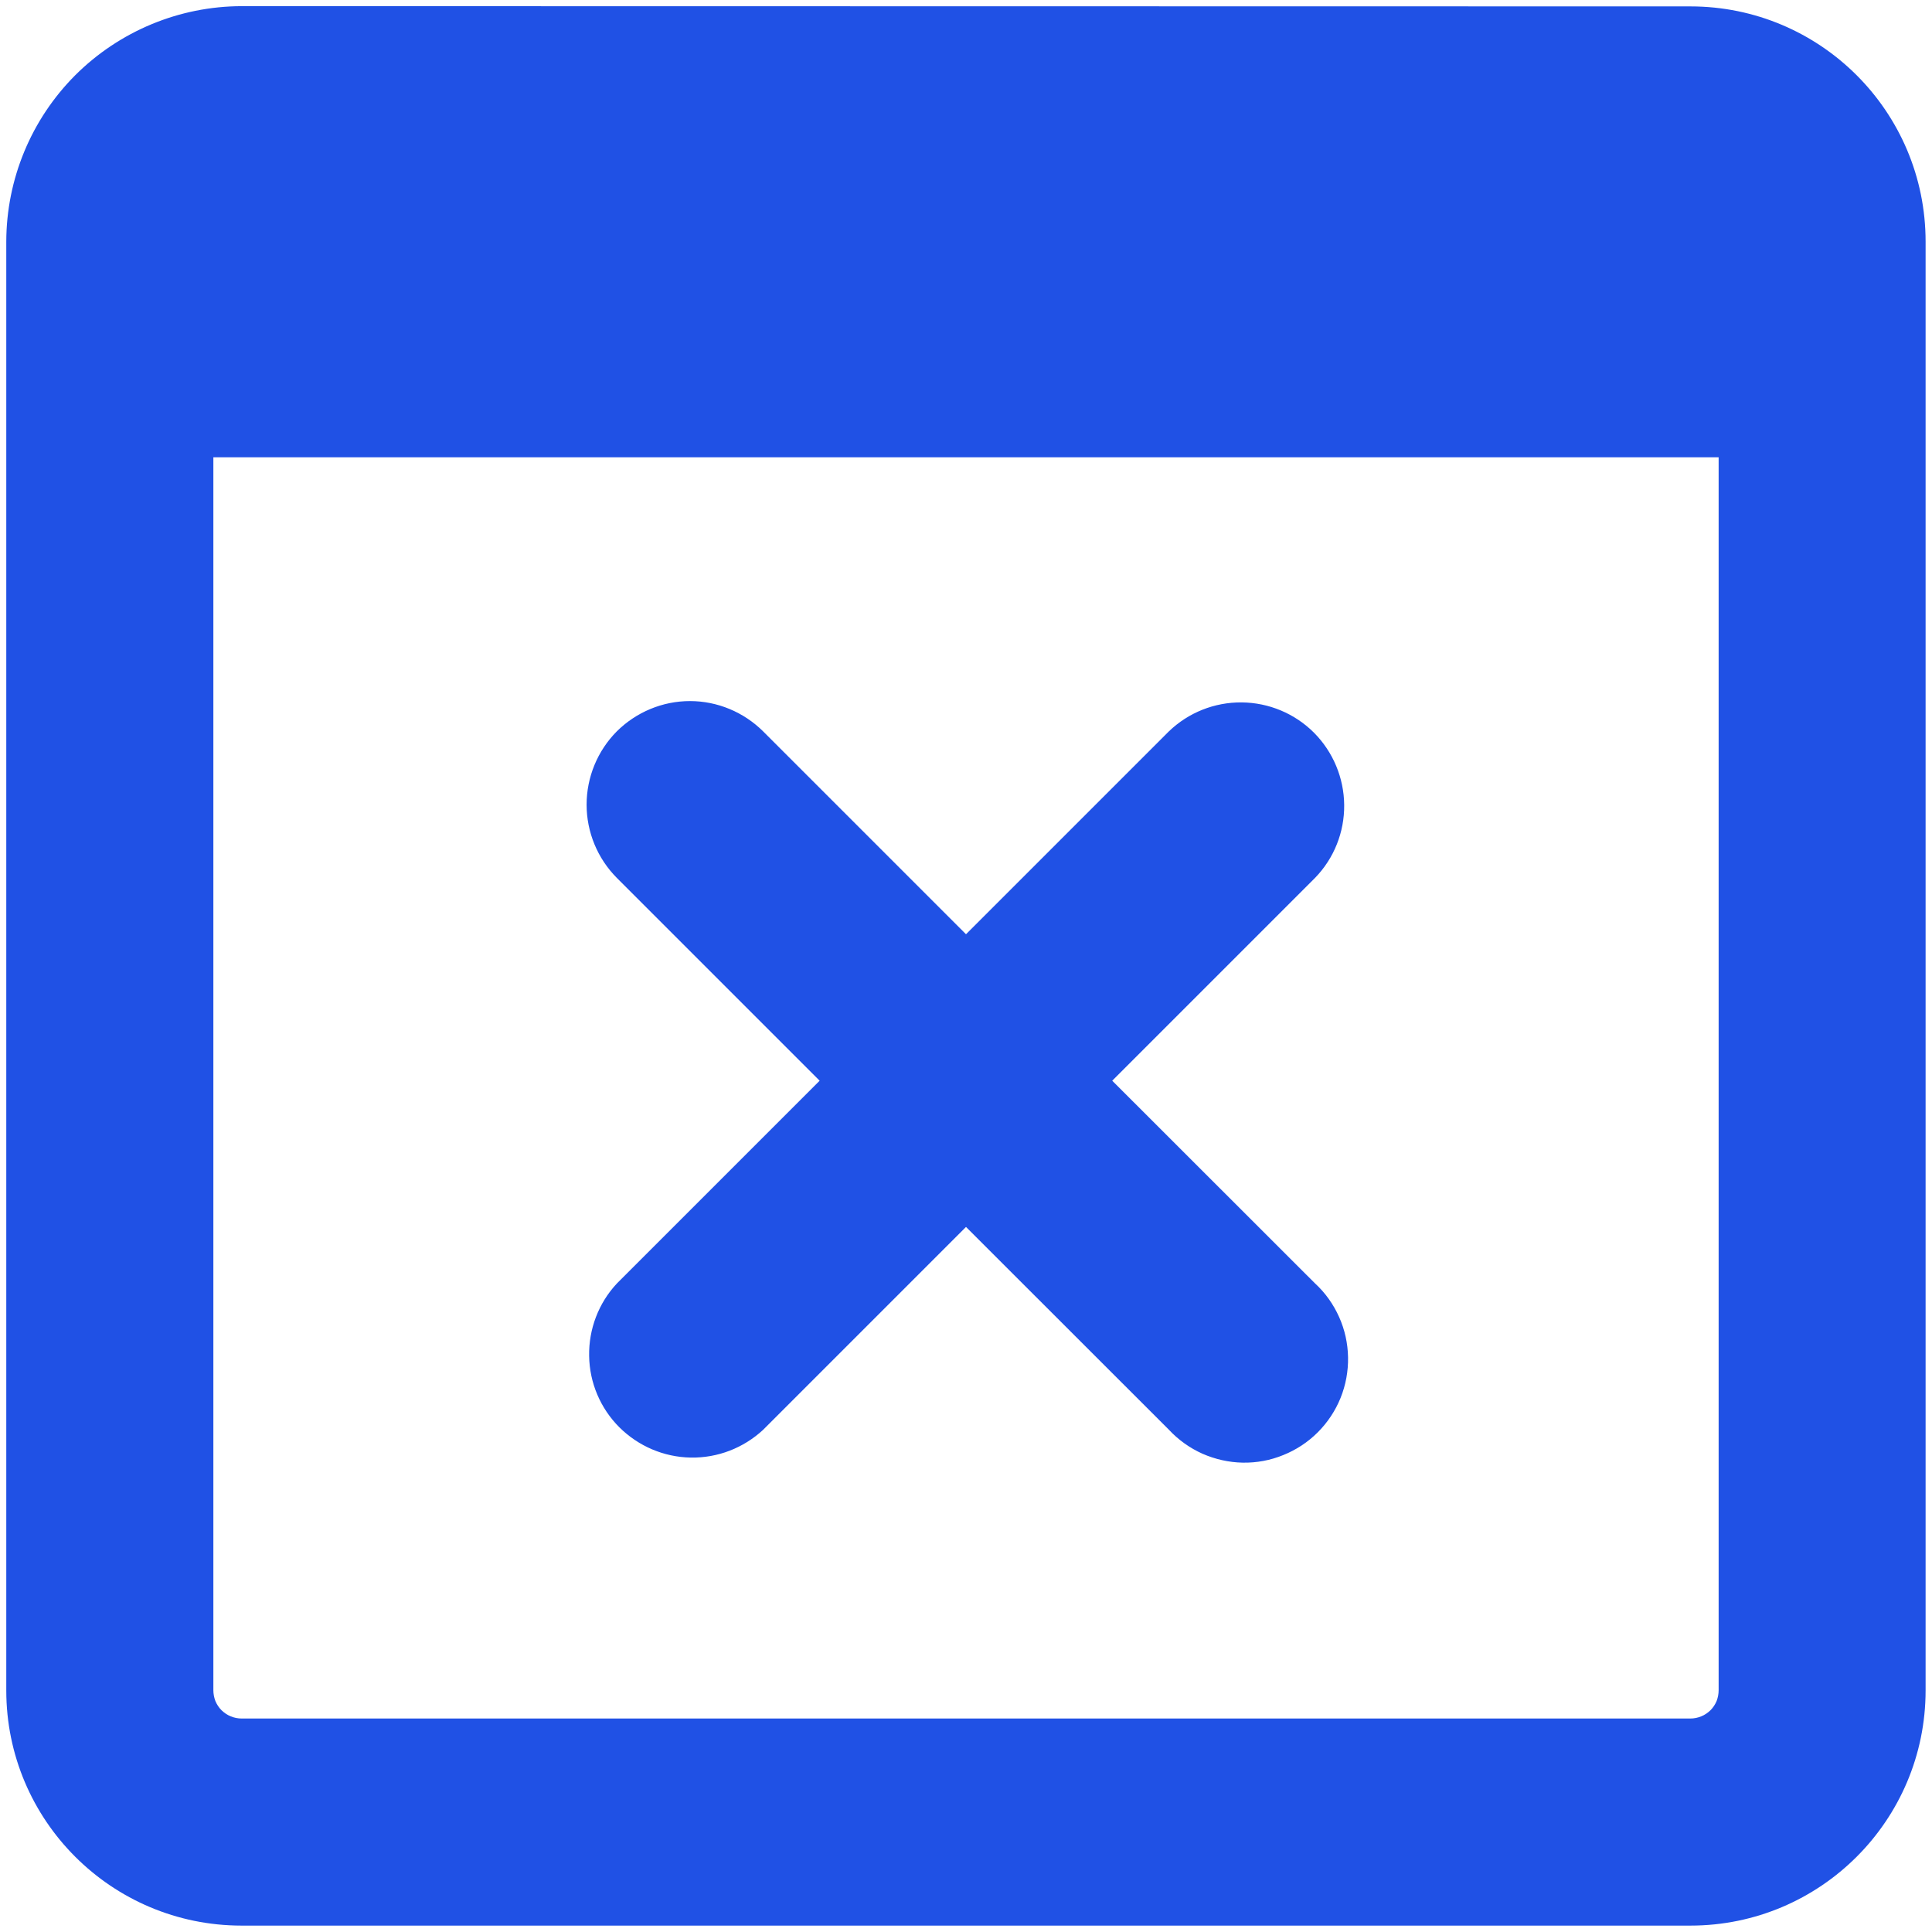 <svg width="16" height="16" viewBox="0 0 16 16" fill="none" xmlns="http://www.w3.org/2000/svg">
<path fill-rule="evenodd" clip-rule="evenodd" d="M1.767 14V3.787H14.233V13.998C14.233 14.028 14.227 14.059 14.216 14.088C14.204 14.116 14.187 14.142 14.165 14.164C14.143 14.185 14.117 14.203 14.089 14.214C14.06 14.226 14.03 14.232 13.999 14.232H2.001C1.97 14.232 1.94 14.226 1.911 14.214C1.883 14.203 1.857 14.185 1.835 14.164C1.813 14.142 1.796 14.116 1.784 14.088C1.773 14.059 1.767 14.028 1.767 13.998V14ZM2.001 0.051C1.484 0.052 0.989 0.258 0.623 0.623C0.258 0.989 0.053 1.484 0.052 2.001V13.999C0.052 15.075 0.924 15.947 2.001 15.947H13.999C15.075 15.947 15.947 15.075 15.947 13.999V2.001C15.947 0.925 15.075 0.053 13.999 0.053L2.001 0.051ZM5.108 6.057C5.269 5.897 5.487 5.806 5.714 5.806C5.941 5.806 6.159 5.897 6.32 6.057L8 7.737L9.68 6.057C9.842 5.901 10.058 5.815 10.283 5.817C10.508 5.819 10.723 5.909 10.882 6.068C11.04 6.227 11.13 6.442 11.132 6.667C11.134 6.892 11.048 7.108 10.891 7.27L9.211 8.95L10.891 10.629C10.976 10.707 11.043 10.802 11.09 10.907C11.137 11.012 11.162 11.125 11.164 11.241C11.166 11.356 11.145 11.47 11.102 11.577C11.059 11.683 10.995 11.78 10.913 11.862C10.832 11.943 10.735 12.007 10.628 12.05C10.521 12.094 10.407 12.115 10.292 12.113C10.177 12.111 10.063 12.085 9.958 12.039C9.853 11.992 9.758 11.924 9.68 11.84L8 10.161L6.32 11.841C6.157 11.992 5.943 12.075 5.72 12.071C5.498 12.067 5.287 11.977 5.129 11.82C4.972 11.663 4.882 11.451 4.879 11.229C4.875 11.007 4.957 10.792 5.108 10.63L6.788 8.95L5.108 7.27C4.948 7.109 4.858 6.891 4.858 6.664C4.858 6.437 4.948 6.218 5.108 6.057Z" fill="#2051E5"/>
</svg>
